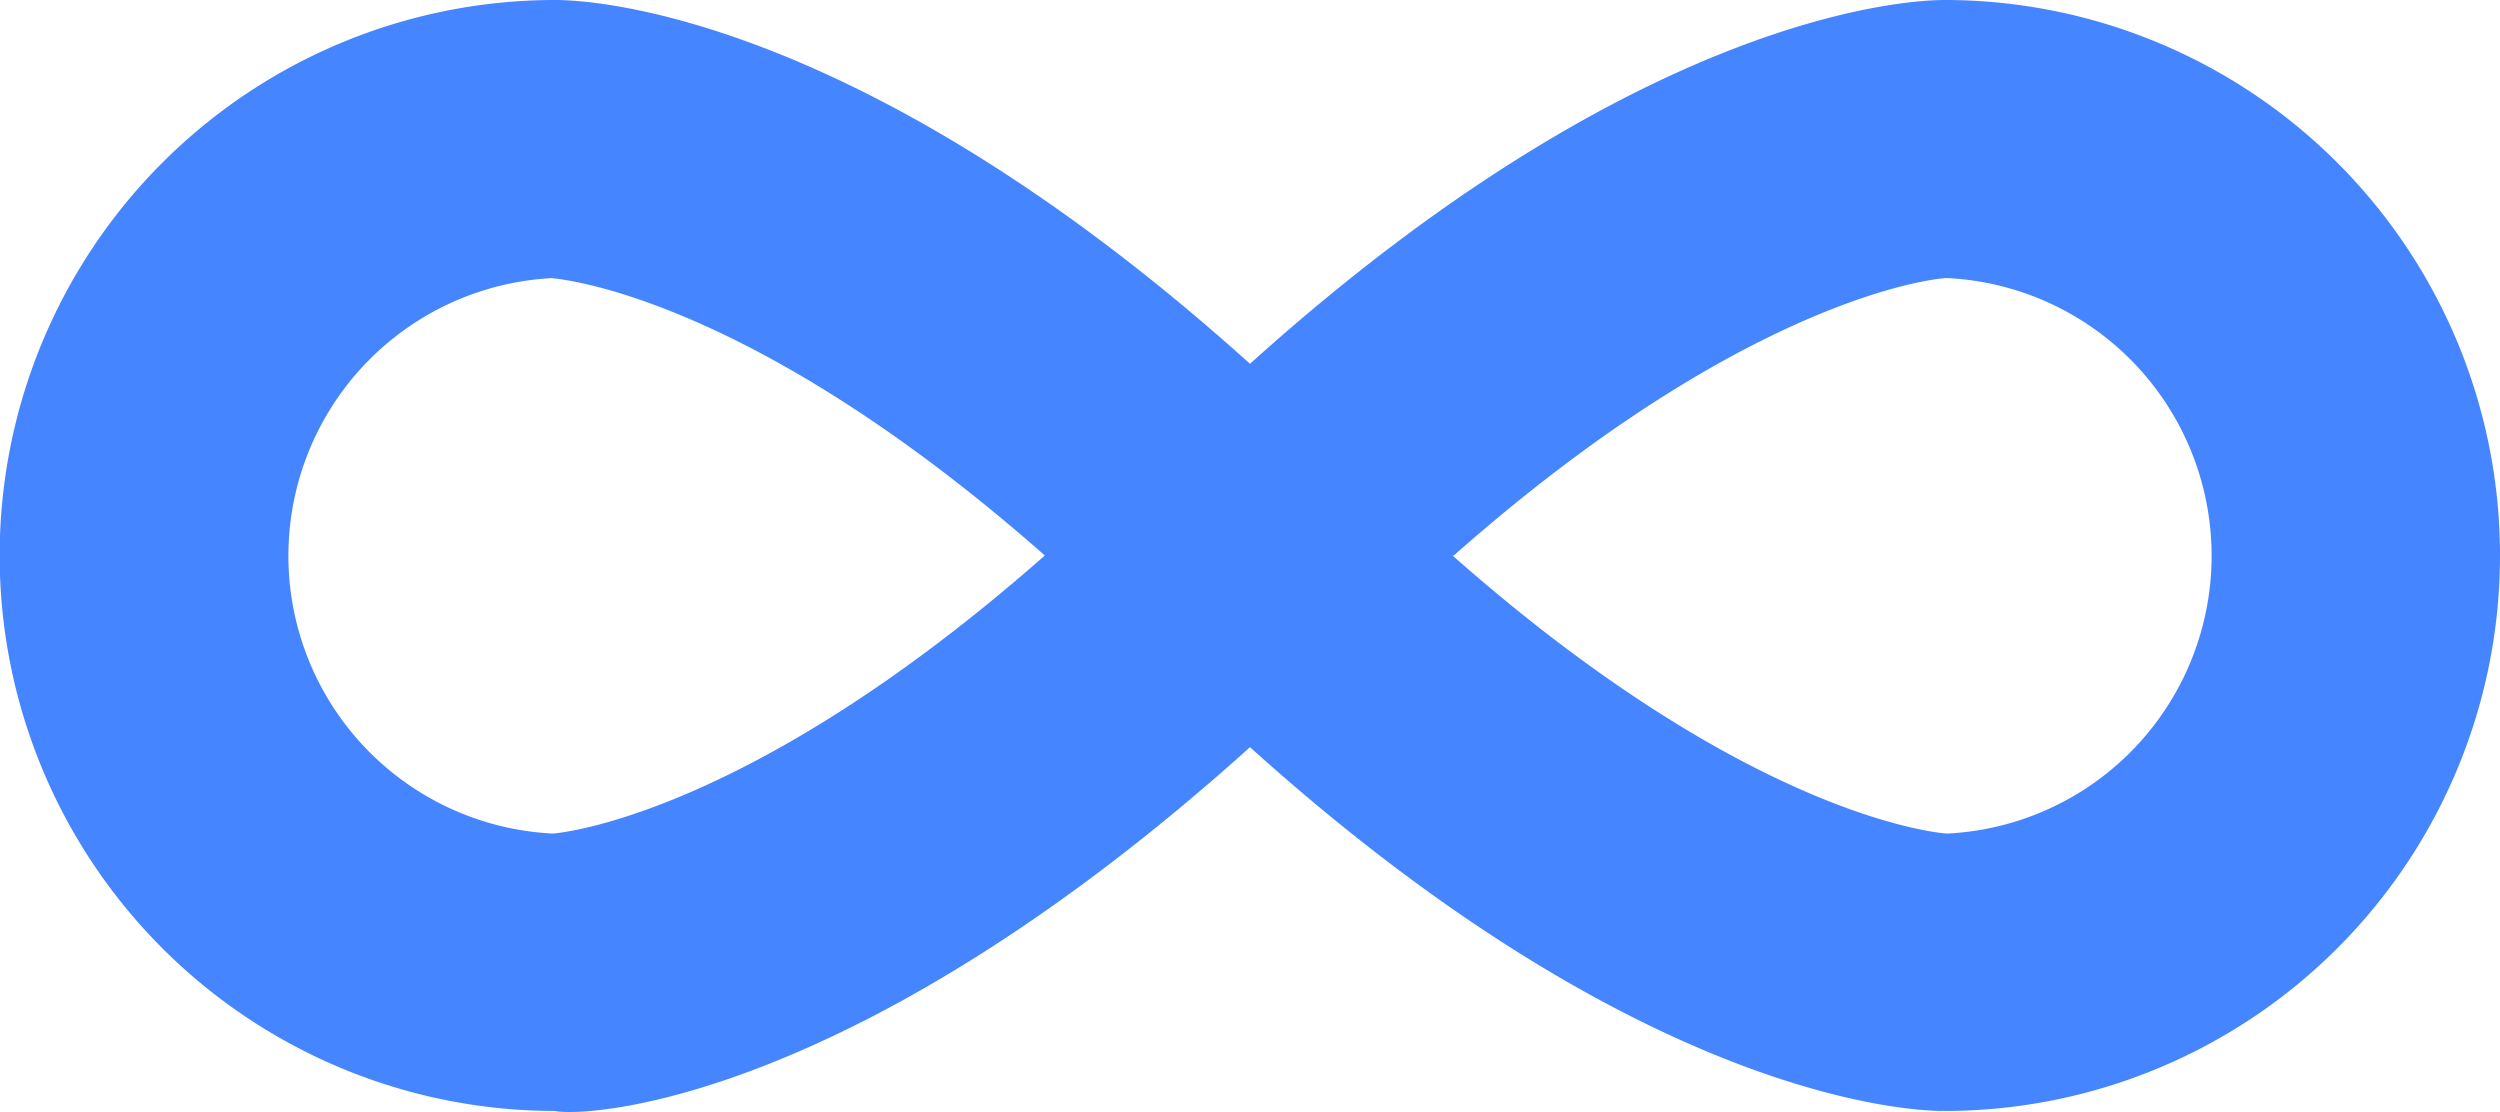<svg xmlns="http://www.w3.org/2000/svg" viewBox="0 0 37.04 16.48"><defs><style>.cls-1{fill:#4585ff;fill-rule:evenodd;}</style></defs><title>Asset 1</title><g id="Layer_2" data-name="Layer 2"><g id="Layer_1-2" data-name="Layer 1"><g id="SvgjsG3721"><path class="cls-1" d="M8.19,4.12a4.12,4.12,0,0,0,0,8.23s2.82-.18,7.29-4.12c-4.47-3.94-7.3-4.11-7.33-4.11ZM21.52,8.23c4.46,3.94,7.29,4.12,7.33,4.12a4.12,4.12,0,0,0,0-8.23c-.19,0-3,.3-7.31,4.11Zm7.27,8.23c-.5,0-4.49-.18-10.27-5.39-5.83,5.25-9.8,5.49-10.3,5.39A8.23,8.23,0,0,1,8.23,0c.46,0,4.46.14,10.29,5.39C24.3.18,28.29,0,28.81,0h0a8.23,8.23,0,0,1,0,16.46Z"/></g></g></g></svg>